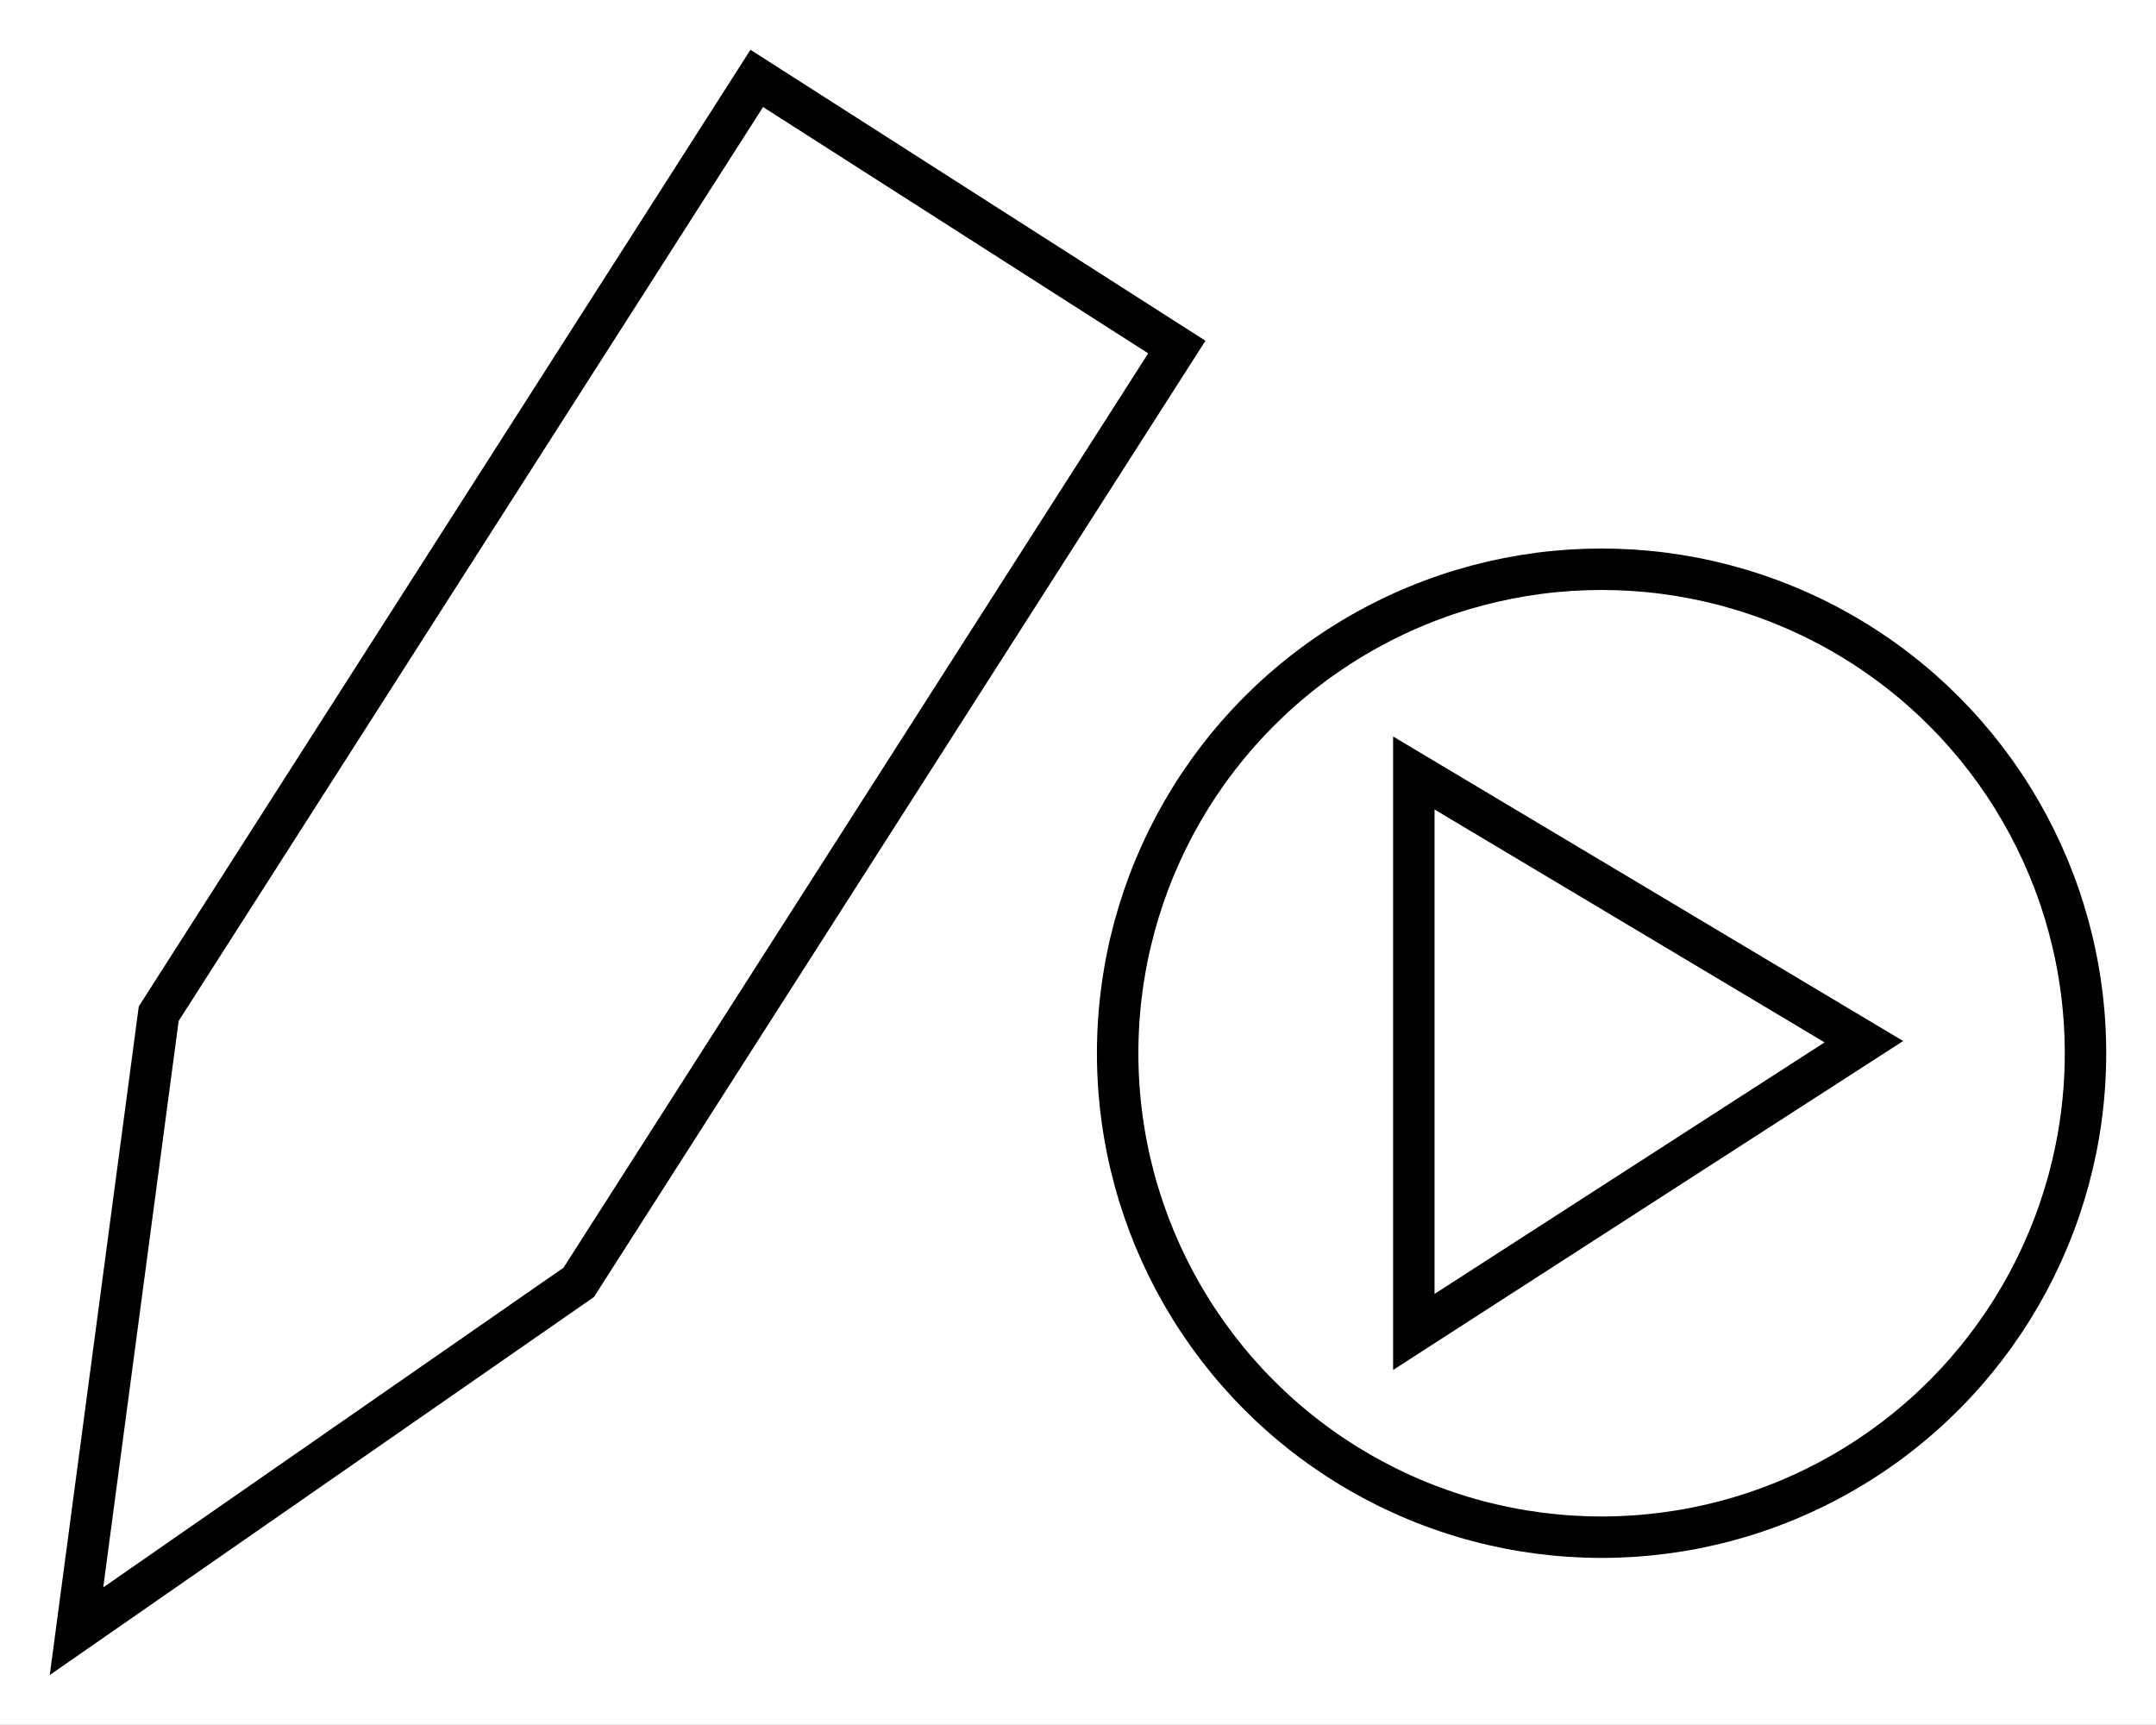 <?xml version="1.0" encoding="UTF-8" standalone="no"?>
<!-- Created with Inkscape (http://www.inkscape.org/) -->

<svg
   xmlns:dc="http://purl.org/dc/elements/1.1/"
   xmlns:cc="http://creativecommons.org/ns#"
   xmlns:rdf="http://www.w3.org/1999/02/22-rdf-syntax-ns#"
   xmlns:svg="http://www.w3.org/2000/svg"
   xmlns="http://www.w3.org/2000/svg"
   xmlns:sodipodi="http://sodipodi.sourceforge.net/DTD/sodipodi-0.dtd"
   xmlns:inkscape="http://www.inkscape.org/namespaces/inkscape"
   width="86.625mm"
   height="69.292mm"
   viewBox="0 0 86.625 69.292"
   version="1.1"
   id="svg8"
   inkscape:version="0.92.2 (5c3e80d, 2017-08-06)"
   sodipodi:docname="Icon.svg"
   inkscape:export-filename="C:\Users\recktenwaldf\Documents\GitHub\mendix_OnAnyChange\icon.png"
   inkscape:export-xdpi="600"
   inkscape:export-ydpi="600">
  <rect x="0" y="0" width="86.625" height="69.292" fill="#808080" stroke="none"/>
  <defs
     id="defs2" />
  <sodipodi:namedview
     id="base"
     pagecolor="#ffffff"
     bordercolor="#666666"
     borderopacity="1.0"
     inkscape:pageopacity="0.0"
     inkscape:pageshadow="2"
     inkscape:zoom="0.98994949"
     inkscape:cx="94.326455"
     inkscape:cy="57.419334"
     inkscape:document-units="mm"
     inkscape:current-layer="layer1"
     showgrid="false"
     showguides="true"
     inkscape:guide-bbox="true"
     fit-margin-top="2"
     fit-margin-bottom="2"
     fit-margin-right="2"
     fit-margin-left="2"
     inkscape:window-width="1306"
     inkscape:window-height="762"
     inkscape:window-x="2205"
     inkscape:window-y="50"
     inkscape:window-maximized="0" />
  <g
     inkscape:label="Ebene 1"
     inkscape:groupmode="layer"
     id="layer1"
     transform="translate(-52.69,-26.605)">
    <rect
       style="fill:#ffffff;fill-opacity:1;stroke:#000000;stroke-width:1.665;stroke-linecap:round;stroke-linejoin:miter;stroke-miterlimit:4;stroke-dasharray:none;stroke-dashoffset:0;stroke-opacity:1"
       id="rect4524"
       width="97.821"
       height="79.112"
       x="48.948"
       y="20.794" />
    <path
       style="fill:none;fill-rule:evenodd;stroke:#000000;stroke-width:1.665;stroke-linecap:butt;stroke-linejoin:miter;stroke-miterlimit:4;stroke-dasharray:none;stroke-opacity:1"
       d="M 83.096,29.755 99.973,40.547 75.943,78.122 55.764,92.137 59.067,67.329 Z"
       id="path4514"
       inkscape:connector-curvature="0" />
    <circle
       style="fill:none;fill-opacity:1;stroke:#000000;stroke-width:1.665;stroke-linecap:round;stroke-linejoin:miter;stroke-miterlimit:4;stroke-dasharray:none;stroke-dashoffset:0;stroke-opacity:1"
       id="path4518"
       cx="117.039"
       cy="68.917"
       r="19.443" />
    <path
       style="fill:none;fill-rule:evenodd;stroke:#000000;stroke-width:1.665;stroke-linecap:butt;stroke-linejoin:miter;stroke-miterlimit:4;stroke-dasharray:none;stroke-opacity:1"
       d="m 109.496,57.659 v 22.455 l 18.082,-11.66 z"
       id="path4522"
       inkscape:connector-curvature="0" />
  </g>
</svg>
